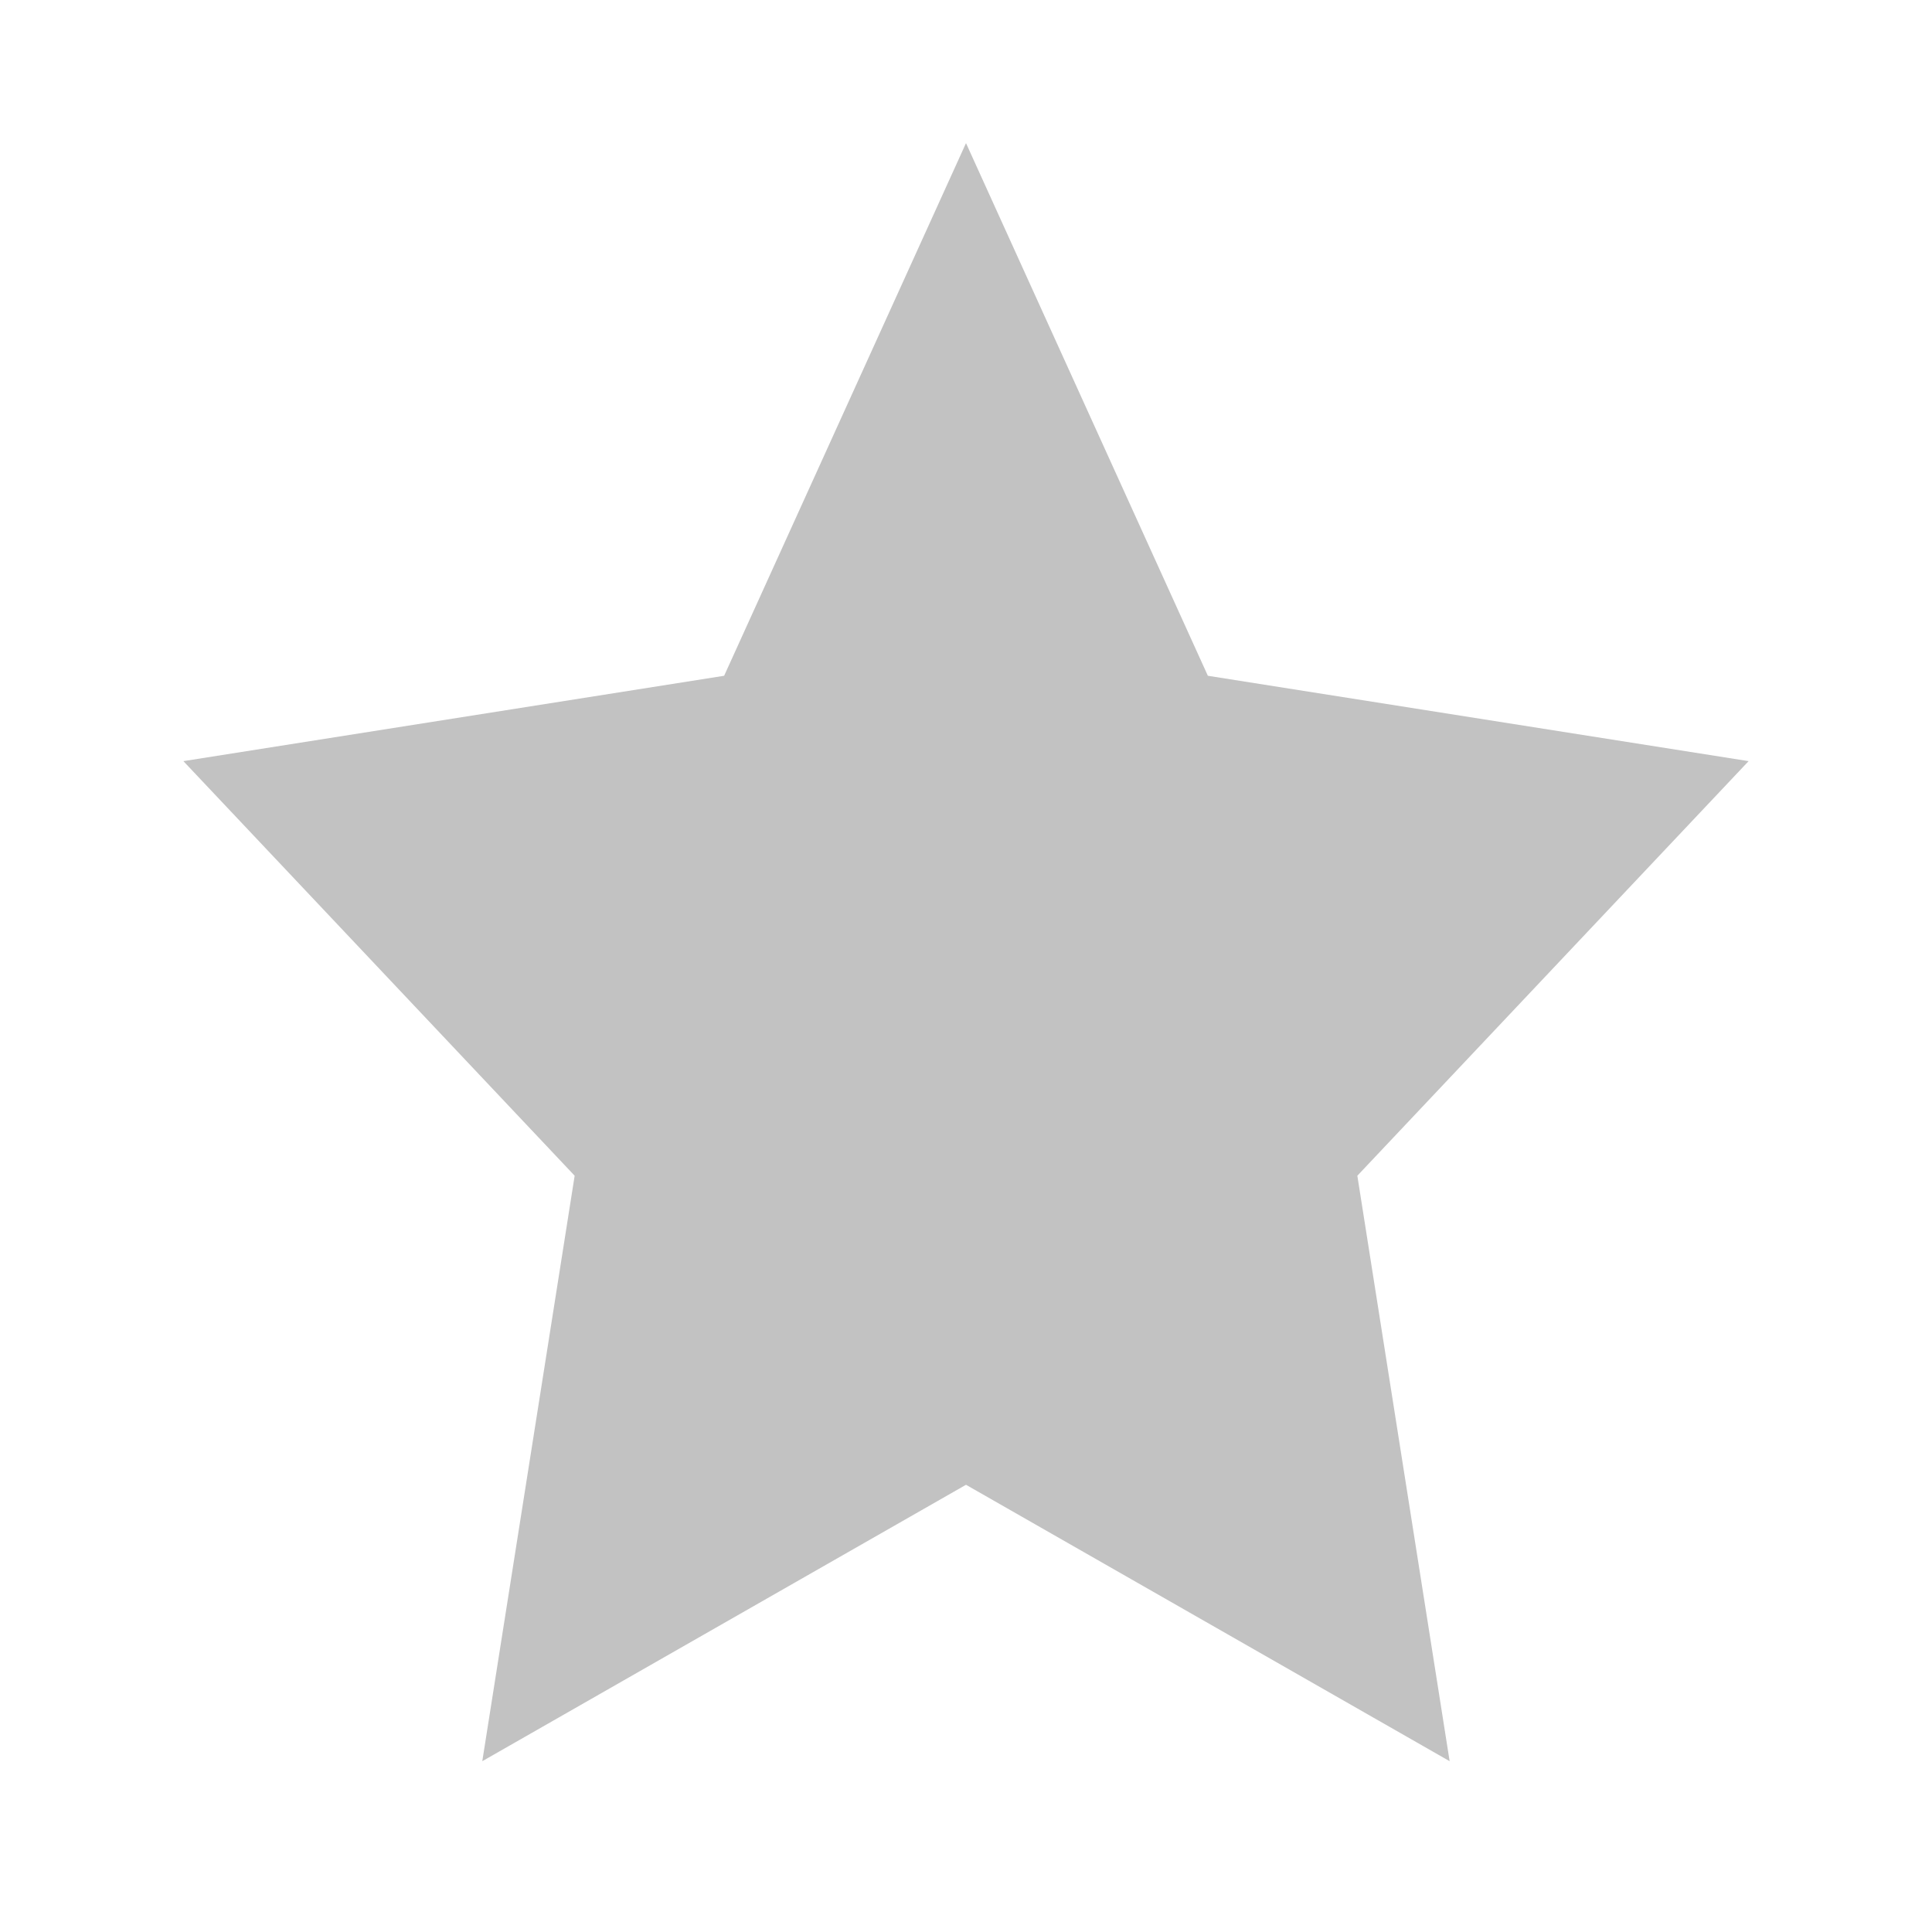 <svg xmlns="http://www.w3.org/2000/svg" width="27" height="27" viewBox="0 0 27 27" fill="none">
    <g filter="url(#filter0_d_1355_5528)">
        <path d="M13.5 2L16.88 9.444L24.437 10.637L18.969 16.431L20.259 24.613L13.5 20.75L6.74 24.613L8.031 16.431L2.563 10.637L10.12 9.444L13.5 2Z" fill="#C2C2C2"/>
    </g>
    <defs>
        <filter id="filter0_d_1355_5528" x="0.563" y="0" width="25.874" height="26.613" filterUnits="userSpaceOnUse" color-interpolation-filters="sRGB">
            <feFlood flood-opacity="0" result="BackgroundImageFix"/>
            <feColorMatrix in="SourceAlpha" type="matrix" values="0 0 0 0 0 0 0 0 0 0 0 0 0 0 0 0 0 0 127 0" result="hardAlpha"/>
            <feOffset/>
            <feGaussianBlur stdDeviation="1"/>
            <feComposite in2="hardAlpha" operator="out"/>
            <feColorMatrix type="matrix" values="0 0 0 0 0.496 0 0 0 0 0.496 0 0 0 0 0.496 0 0 0 0.25 0"/>
            <feBlend mode="normal" in2="BackgroundImageFix" result="effect1_dropShadow_1355_5528"/>
            <feBlend mode="normal" in="SourceGraphic" in2="effect1_dropShadow_1355_5528" result="shape"/>
        </filter>
    </defs>
</svg>